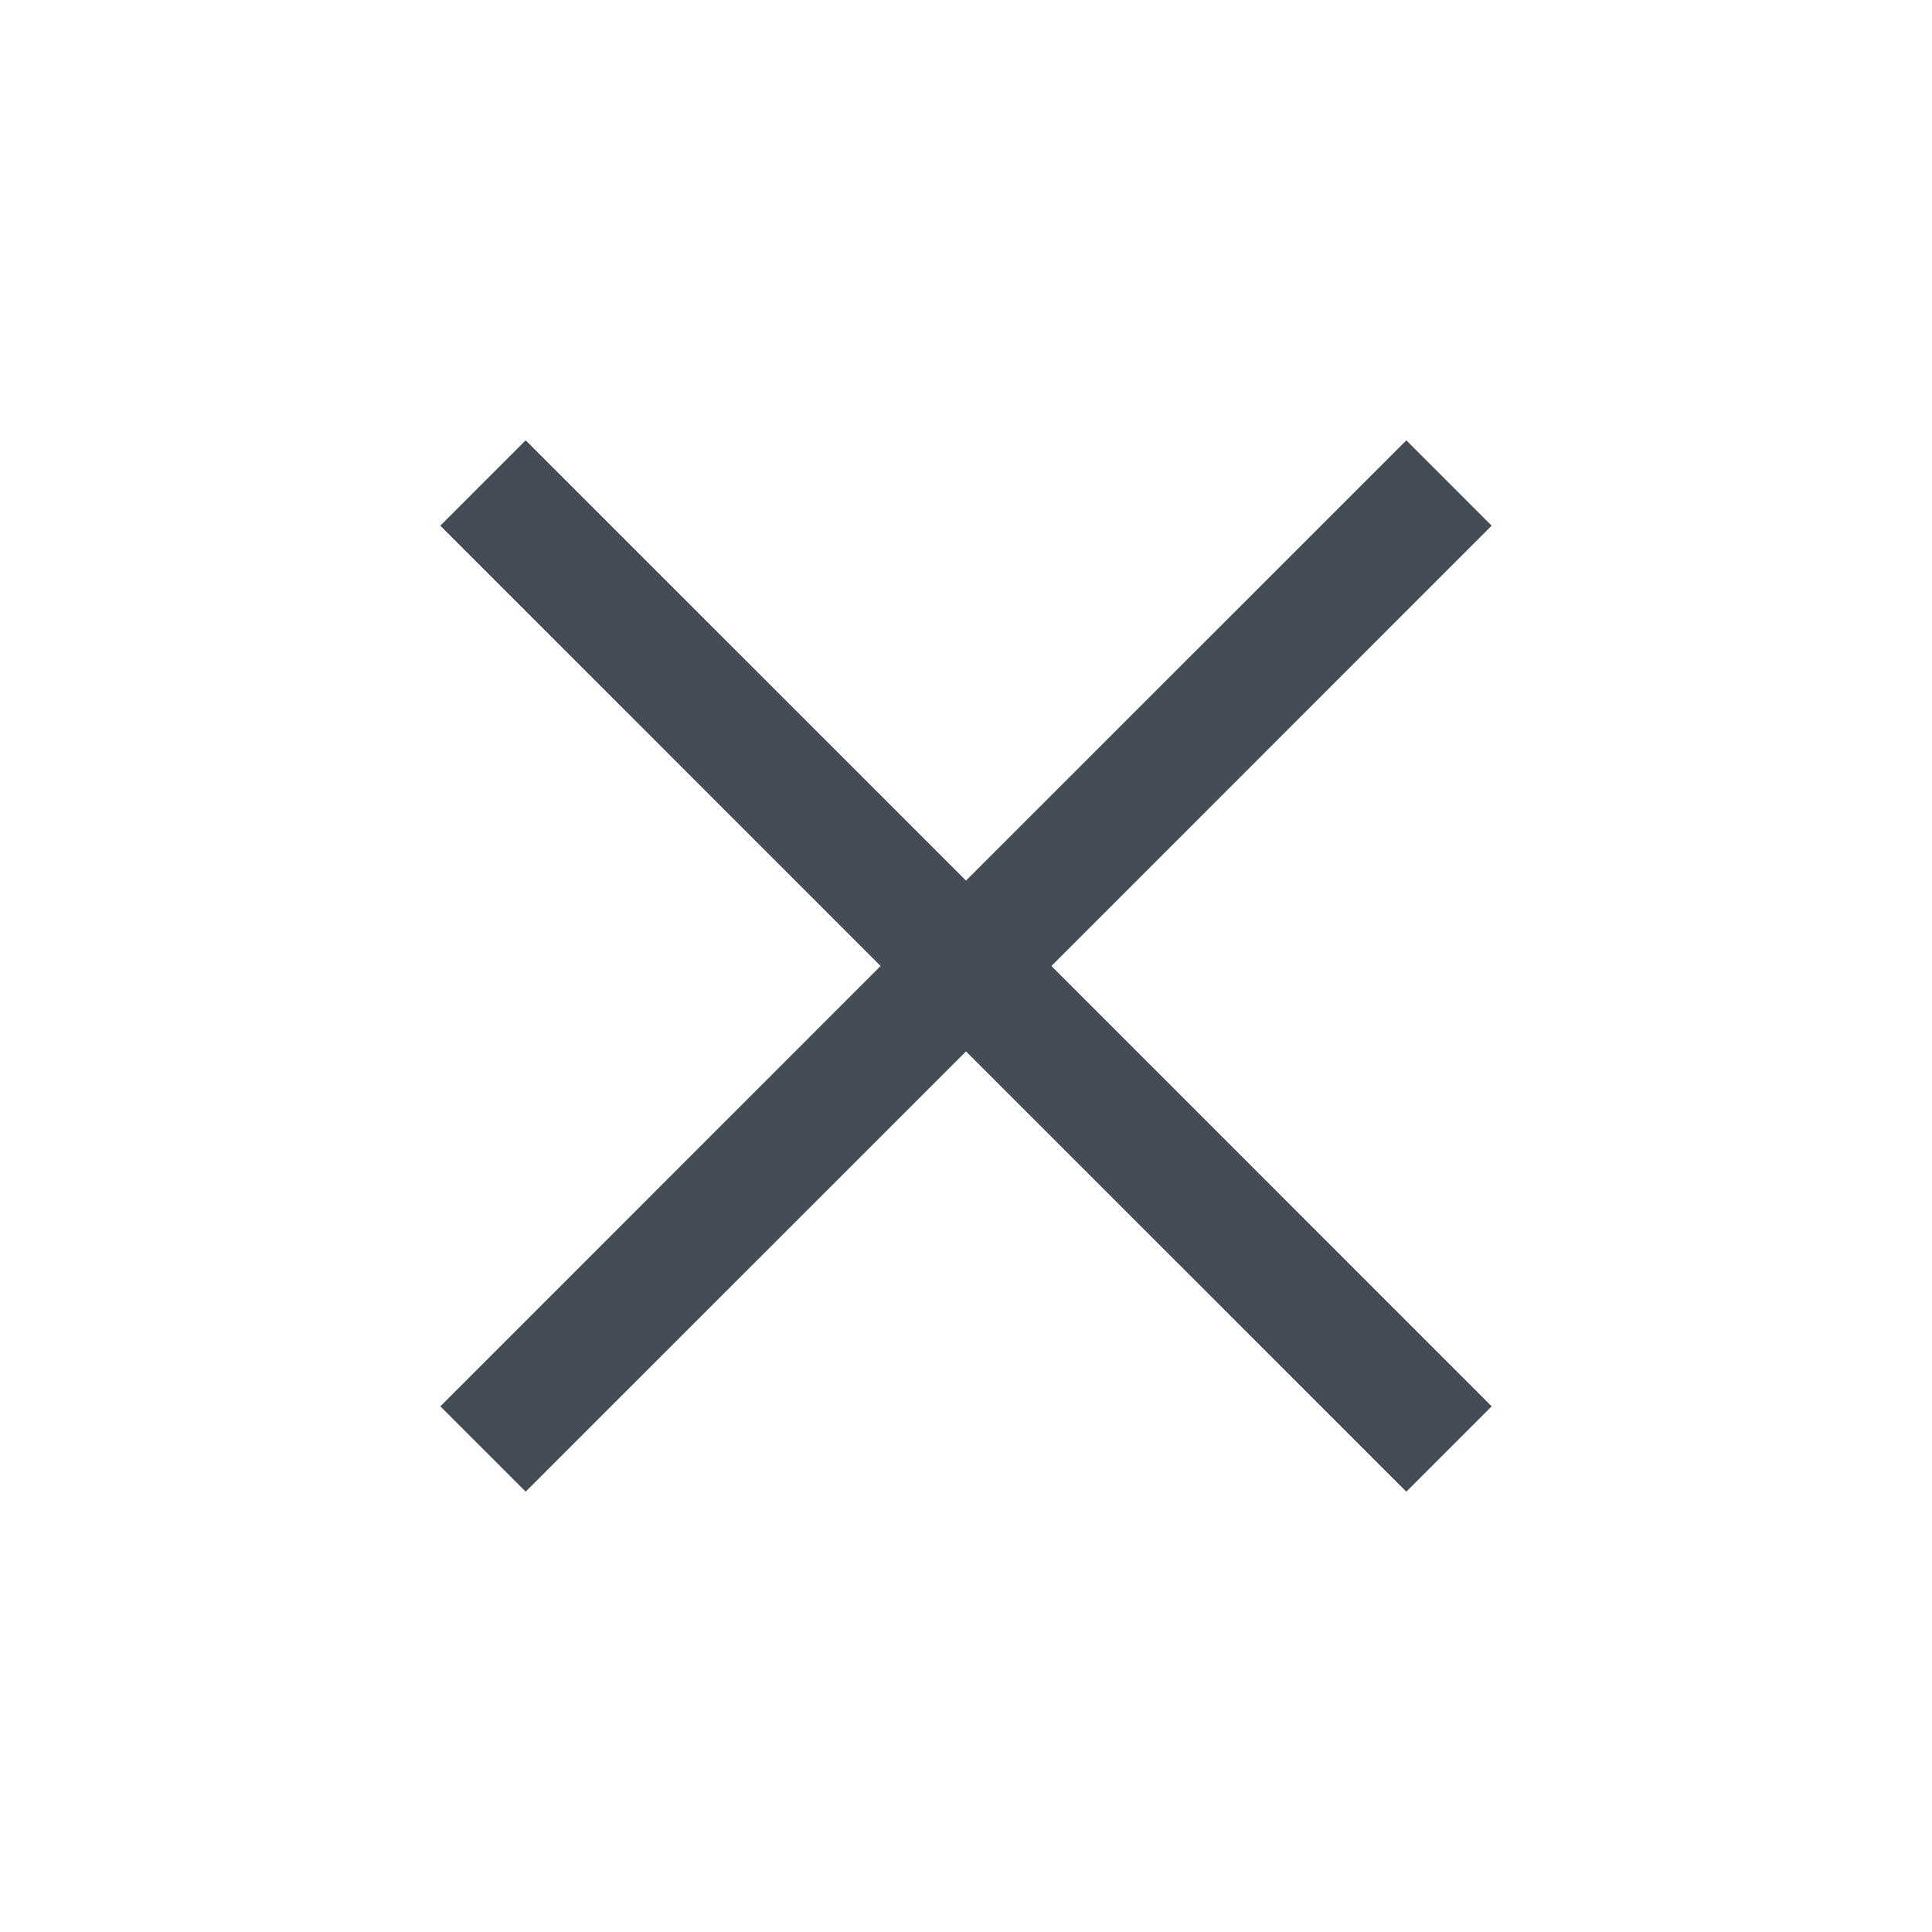 <svg width="24" height="24" viewBox="0 0 24 24" fill="none" xmlns="http://www.w3.org/2000/svg">
<path d="M12 13.061L17.47 18.53L18.53 17.47L13.061 12L18.53 6.53L17.47 5.47L12 10.939L6.53 5.47L5.47 6.53L10.939 12L5.47 17.47L6.53 18.53L12 13.061Z" fill="#444D55"/>
</svg>
